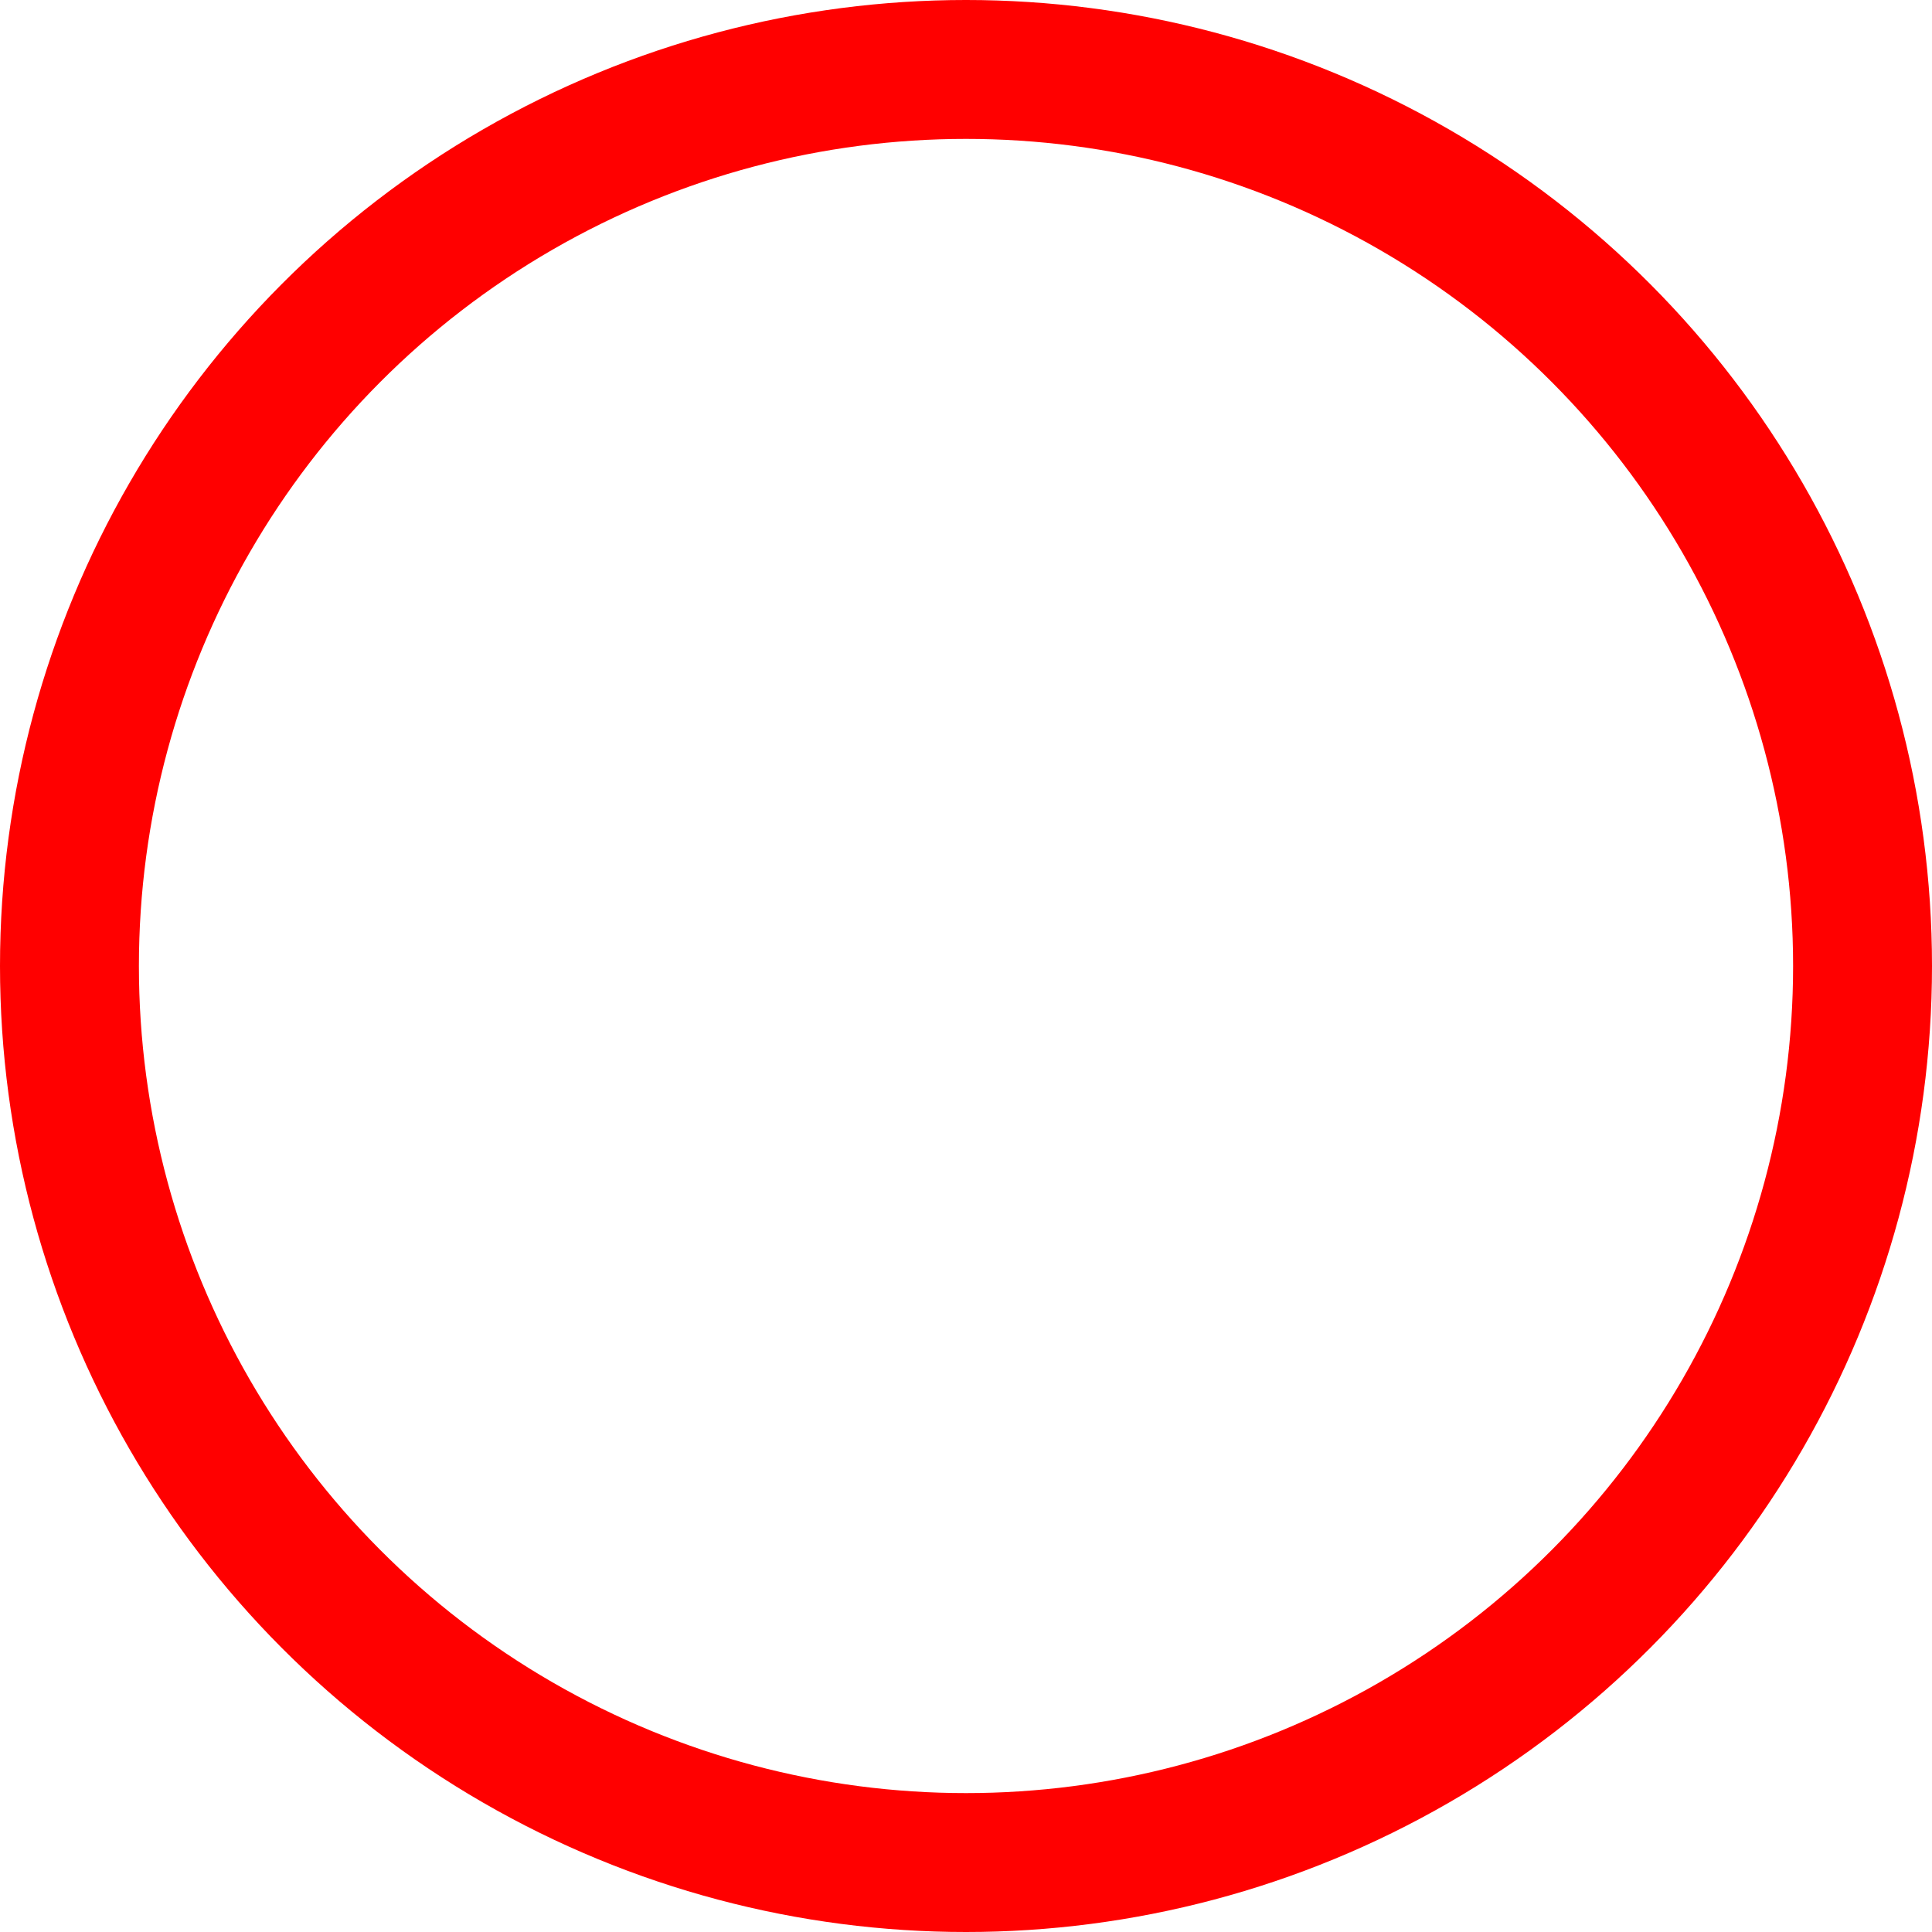 <svg xmlns="http://www.w3.org/2000/svg" width="15.3" height="15.3" viewBox="0 0 15.3 15.3">
  <g id="Ellipse_15" data-name="Ellipse 15" fill="none" stroke="red" stroke-width="1.1">
    <circle cx="7.65" cy="7.65" r="7.65" stroke="none"/>
    <circle cx="7.65" cy="7.65" r="7.1" fill="none"/>
  </g>
</svg>
